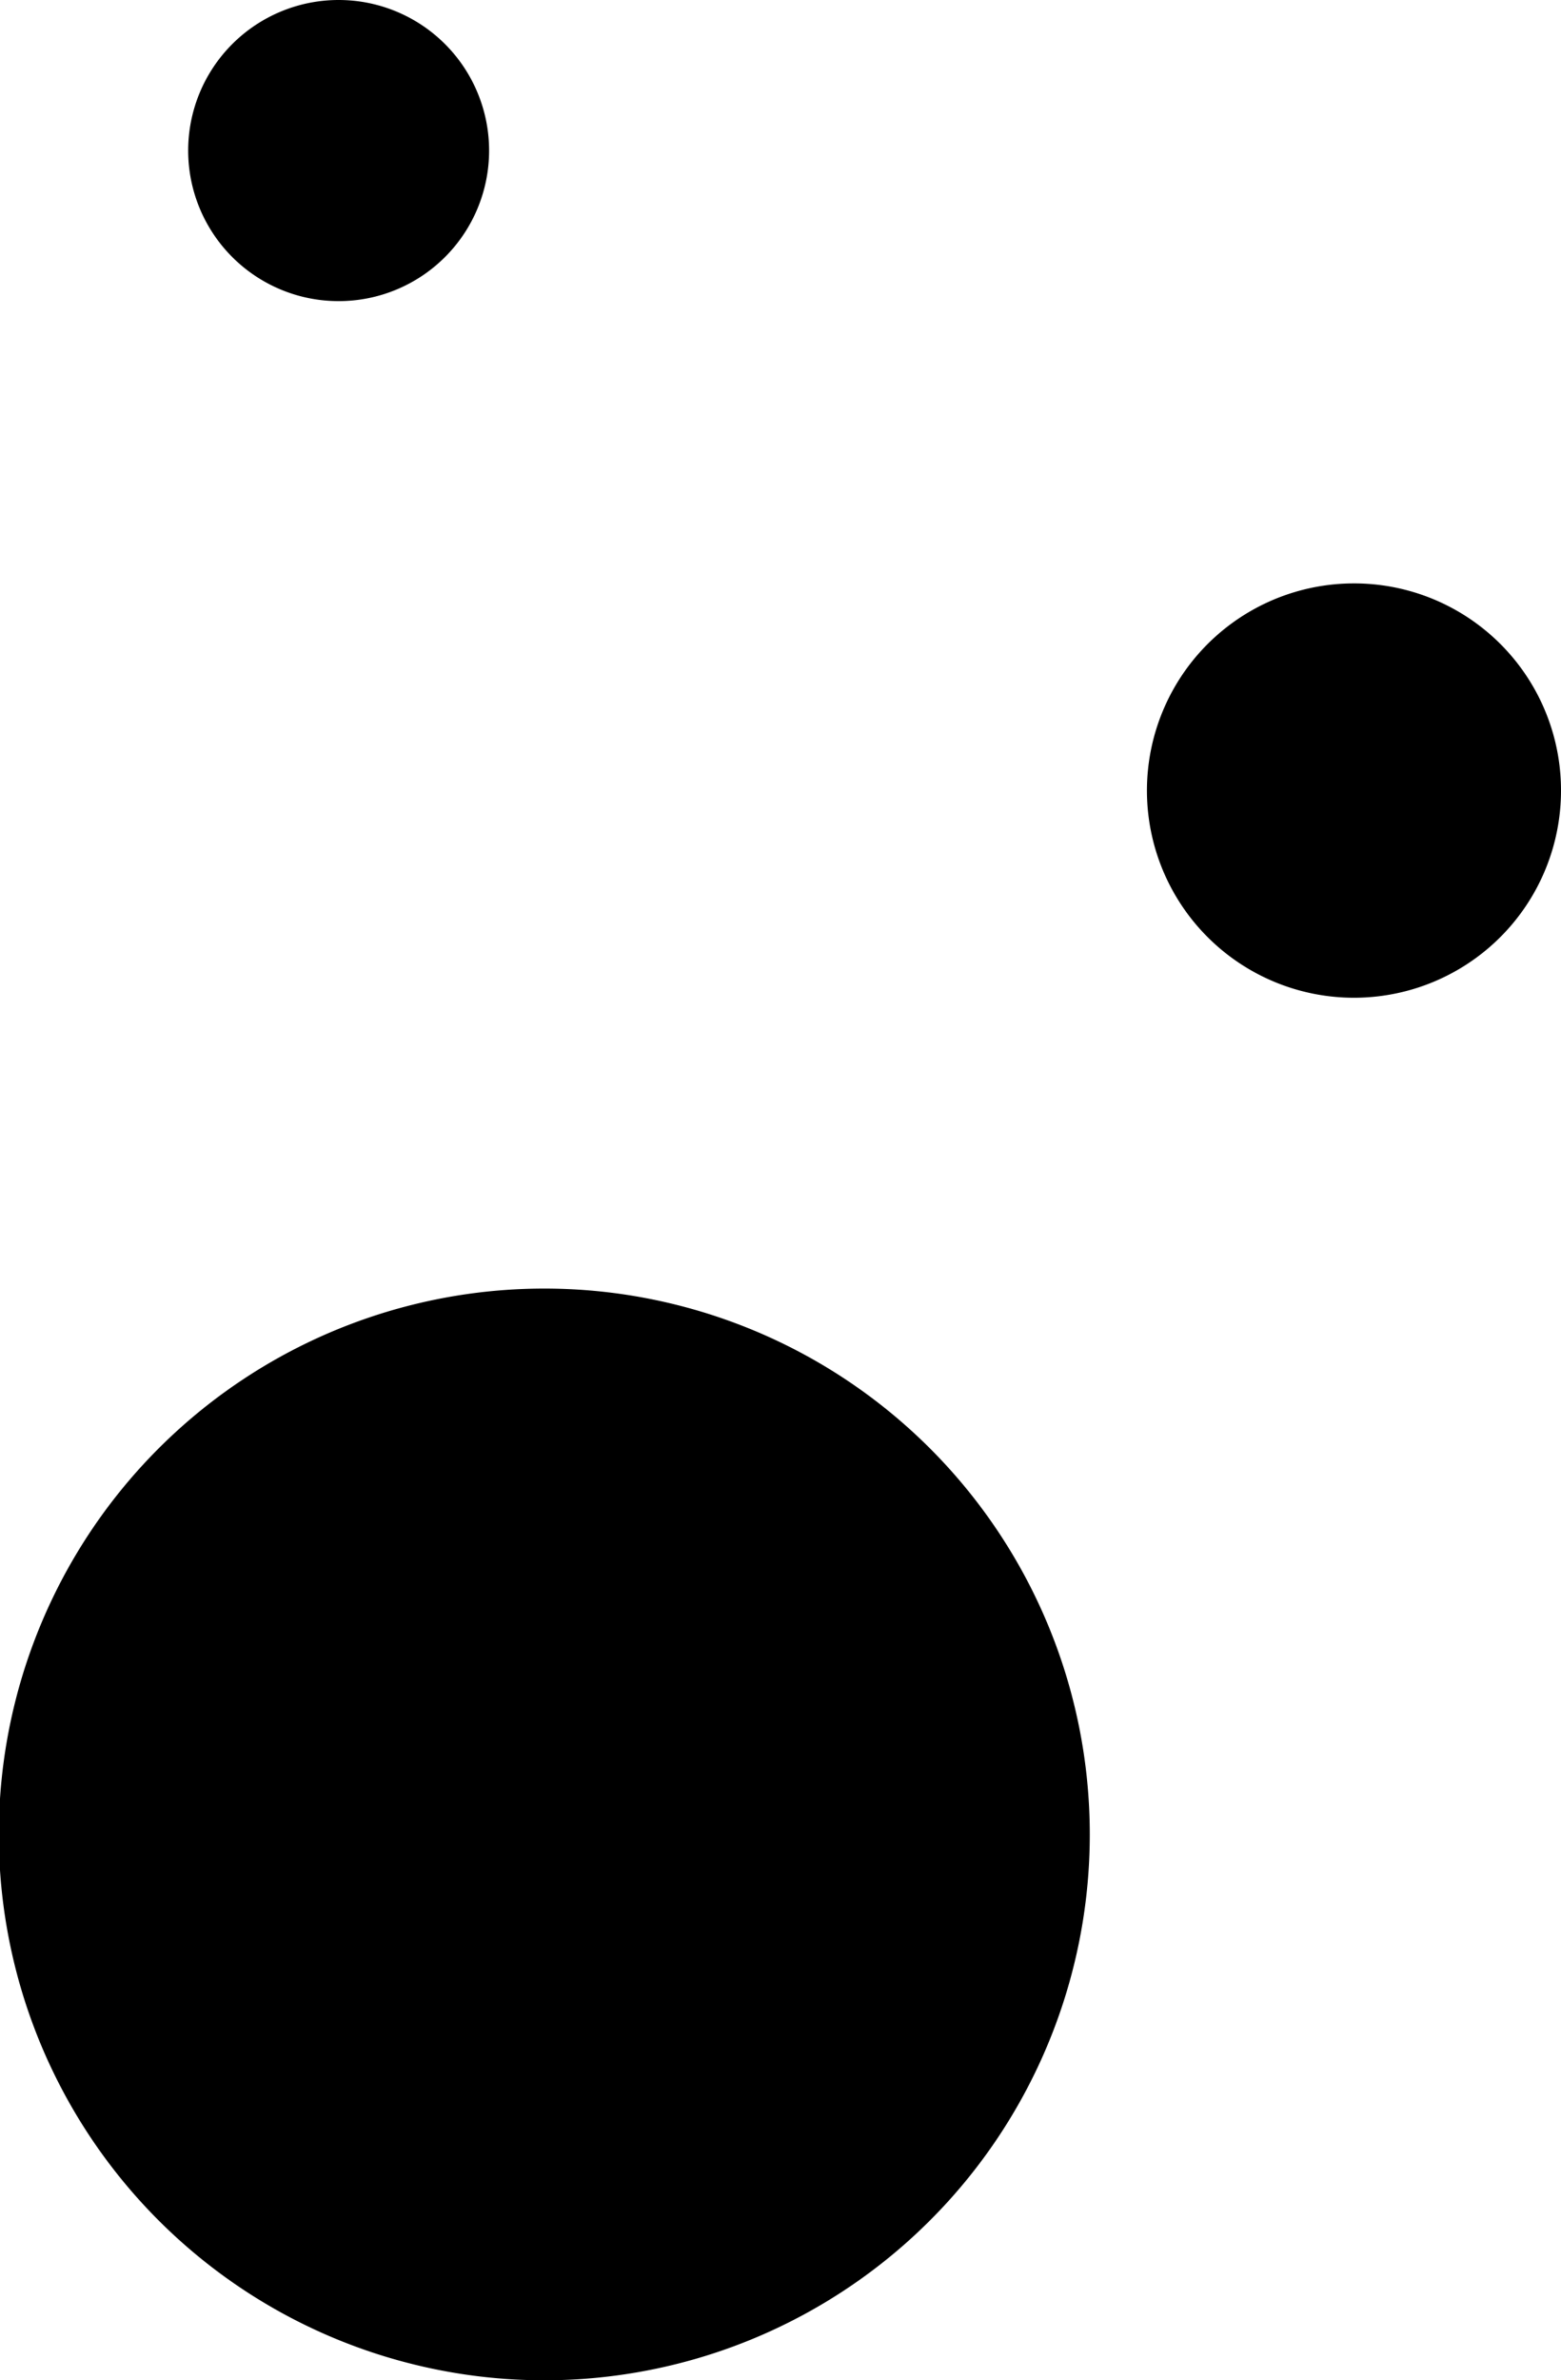 <svg data-name="Layer 1" xmlns="http://www.w3.org/2000/svg" viewBox="0 0 80.3 122.36" replaceData=""><g><path d="M948.09,545.31a28.06,28.06,0,1,0,28,28.06A28.06,28.06,0,0,0,948.09,545.31Z" transform="translate(-920.03 -479.07)"/><path d="M989.69,509.06a10.65,10.65,0,1,0,10.64,10.64A10.64,10.64,0,0,0,989.69,509.06Z" transform="translate(-920.03 -479.07)"/><path d="M937.45,479.07a7.74,7.74,0,1,0,7.74,7.74A7.74,7.74,0,0,0,937.45,479.07Z" transform="translate(-920.03 -479.07)"/></g></svg>